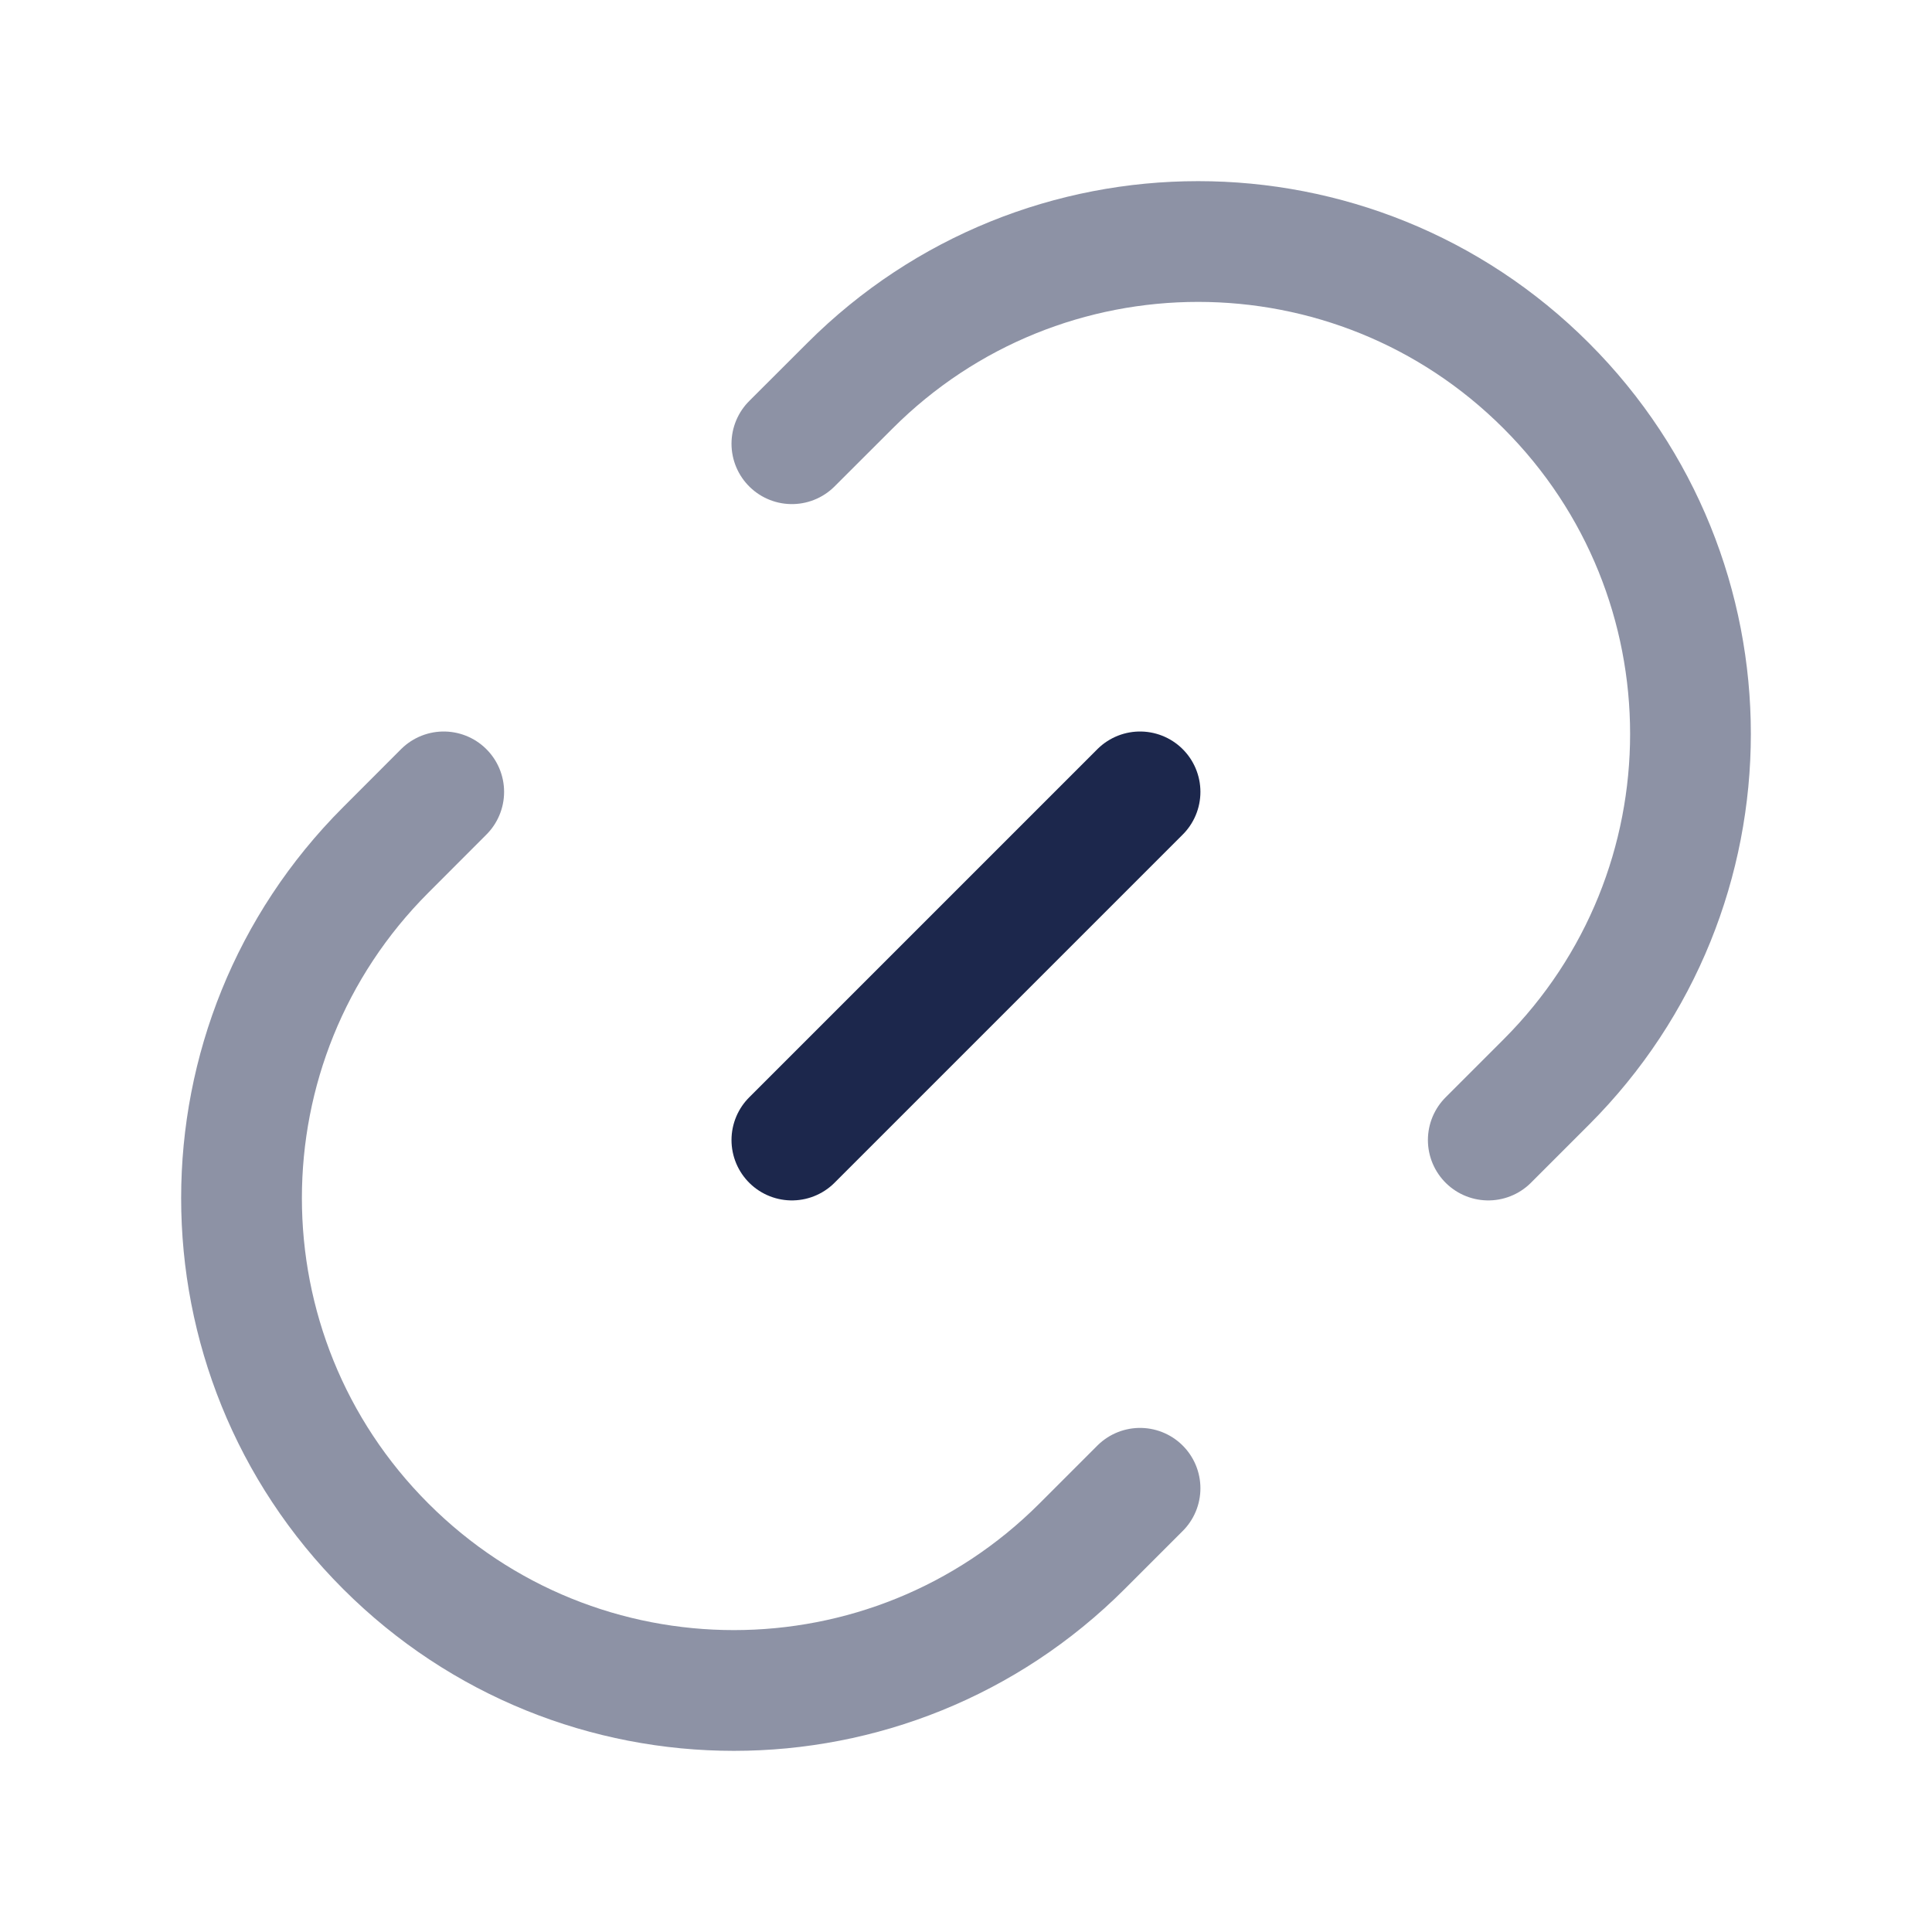 <svg width="24" height="24" viewBox="0 0 24 24" fill="none" xmlns="http://www.w3.org/2000/svg">
<path opacity="0.5" d="M14.162 18.488L13.442 19.208C11.053 21.597 7.18 21.597 4.792 19.208C2.403 16.82 2.403 12.947 4.792 10.558L5.512 9.837" stroke="#1C274C" stroke-width="1.5" stroke-linecap="round"/>
<path d="M9.837 14.162L14.162 9.837" stroke="#1C274C" stroke-width="1.5" stroke-linecap="round"/>
<path opacity="0.5" d="M9.837 5.512L10.558 4.792C12.947 2.403 16.82 2.403 19.208 4.792C21.597 7.18 21.597 11.053 19.208 13.442L18.488 14.162" stroke="#1C274C" stroke-width="1.5" stroke-linecap="round"/>
</svg>
